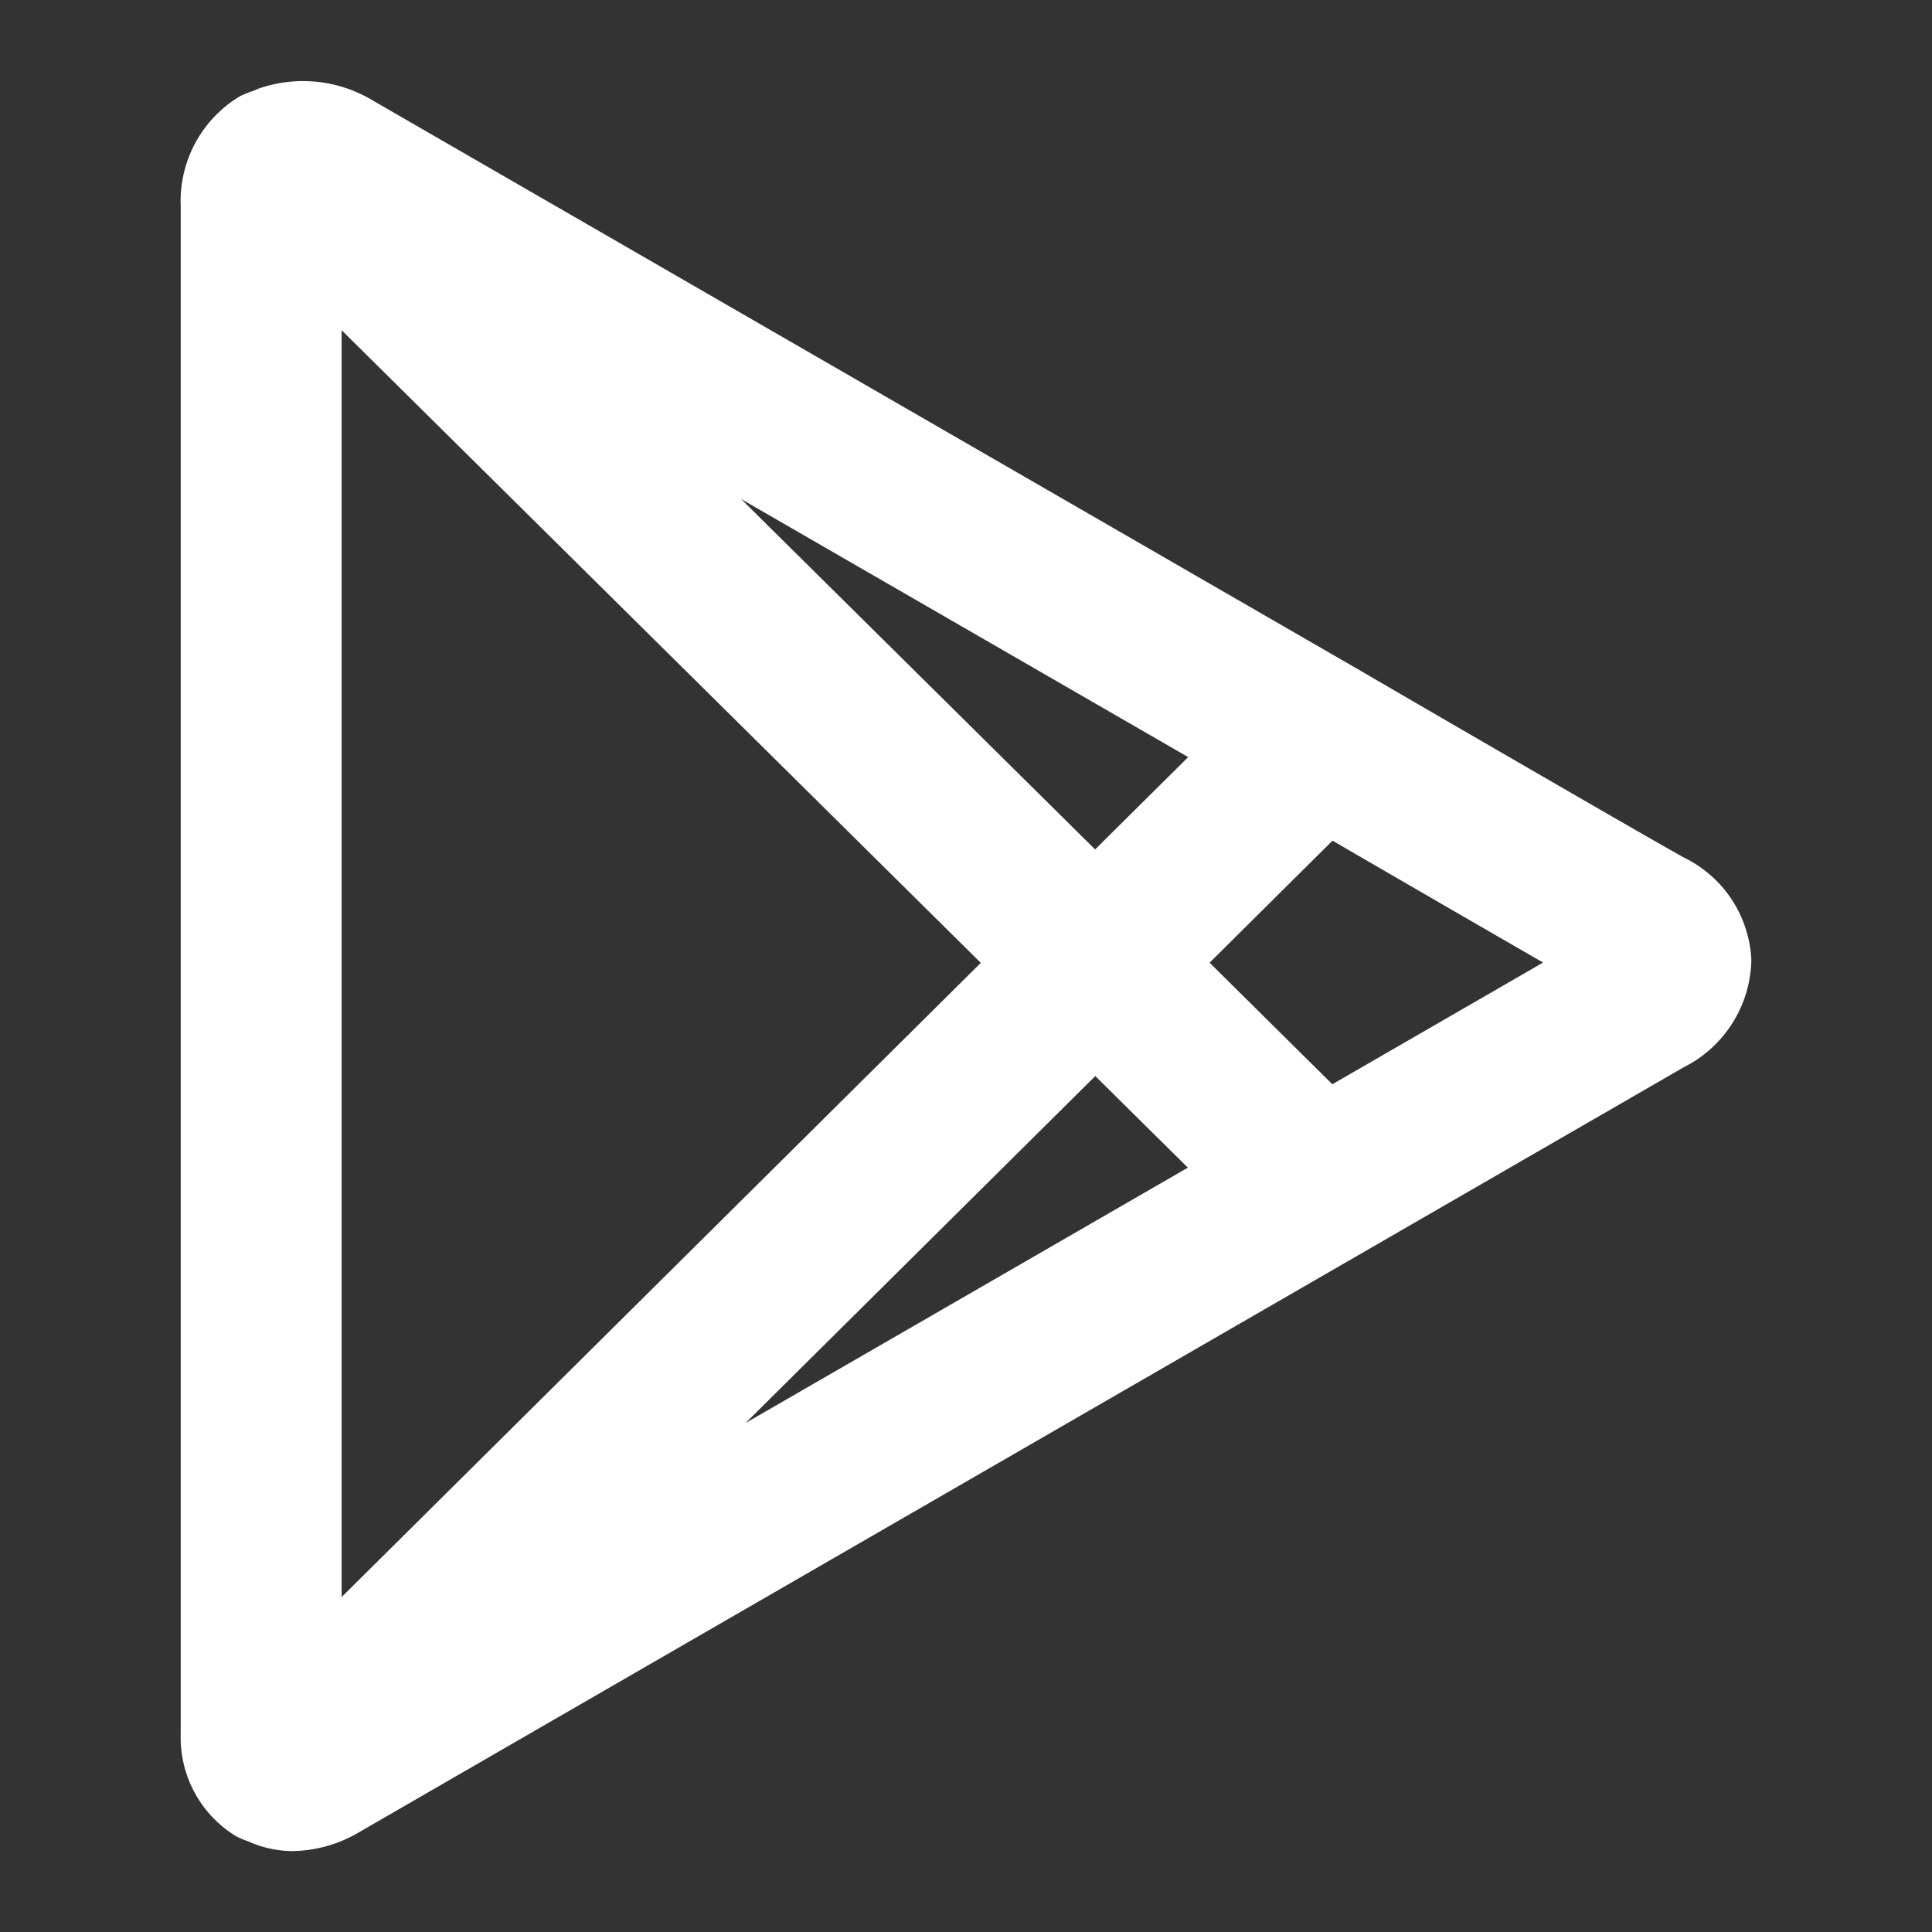 <svg xmlns="http://www.w3.org/2000/svg" data-name="Layer 1" viewBox="0 0 24 24" fill="#fff"><rect x="0" y="0" width="24" height="24" fill="#333333" stroke="none"/><path d="M20.919,10.653c-.314-.17-3.011-1.734-4.022-2.323l-.003-.002L4.639,1.253a1.679,1.679,0,0,0-1.407-.159c-.026.009-.051.019-.076.031a1.418,1.418,0,0,0-.173.069,1.519,1.519,0,0,0-.738,1.364V21.543a1.435,1.435,0,0,0,.692,1.27,1.308,1.308,0,0,0,.155.064c.029.013.057.025.086.036a1.379,1.379,0,0,0,.446.082,1.673,1.673,0,0,0,.831-.231c.389-.226,12.438-7.183,12.438-7.183L20.914,13.259a1.525,1.525,0,0,0,.842-1.334A1.491,1.491,0,0,0,20.919,10.653ZM4.244,19.839V4.102l7.94,7.859Zm5.018-2.162,4.344-4.31,1.15,1.138C13.49,15.236,11.354,16.47,9.262,17.677Zm4.342-7.125L9.206,6.199l5.554,3.206ZM16.551,13.469l-1.525-1.51L16.553,10.443c.72.418,1.843,1.069,2.616,1.514Z"/></svg>